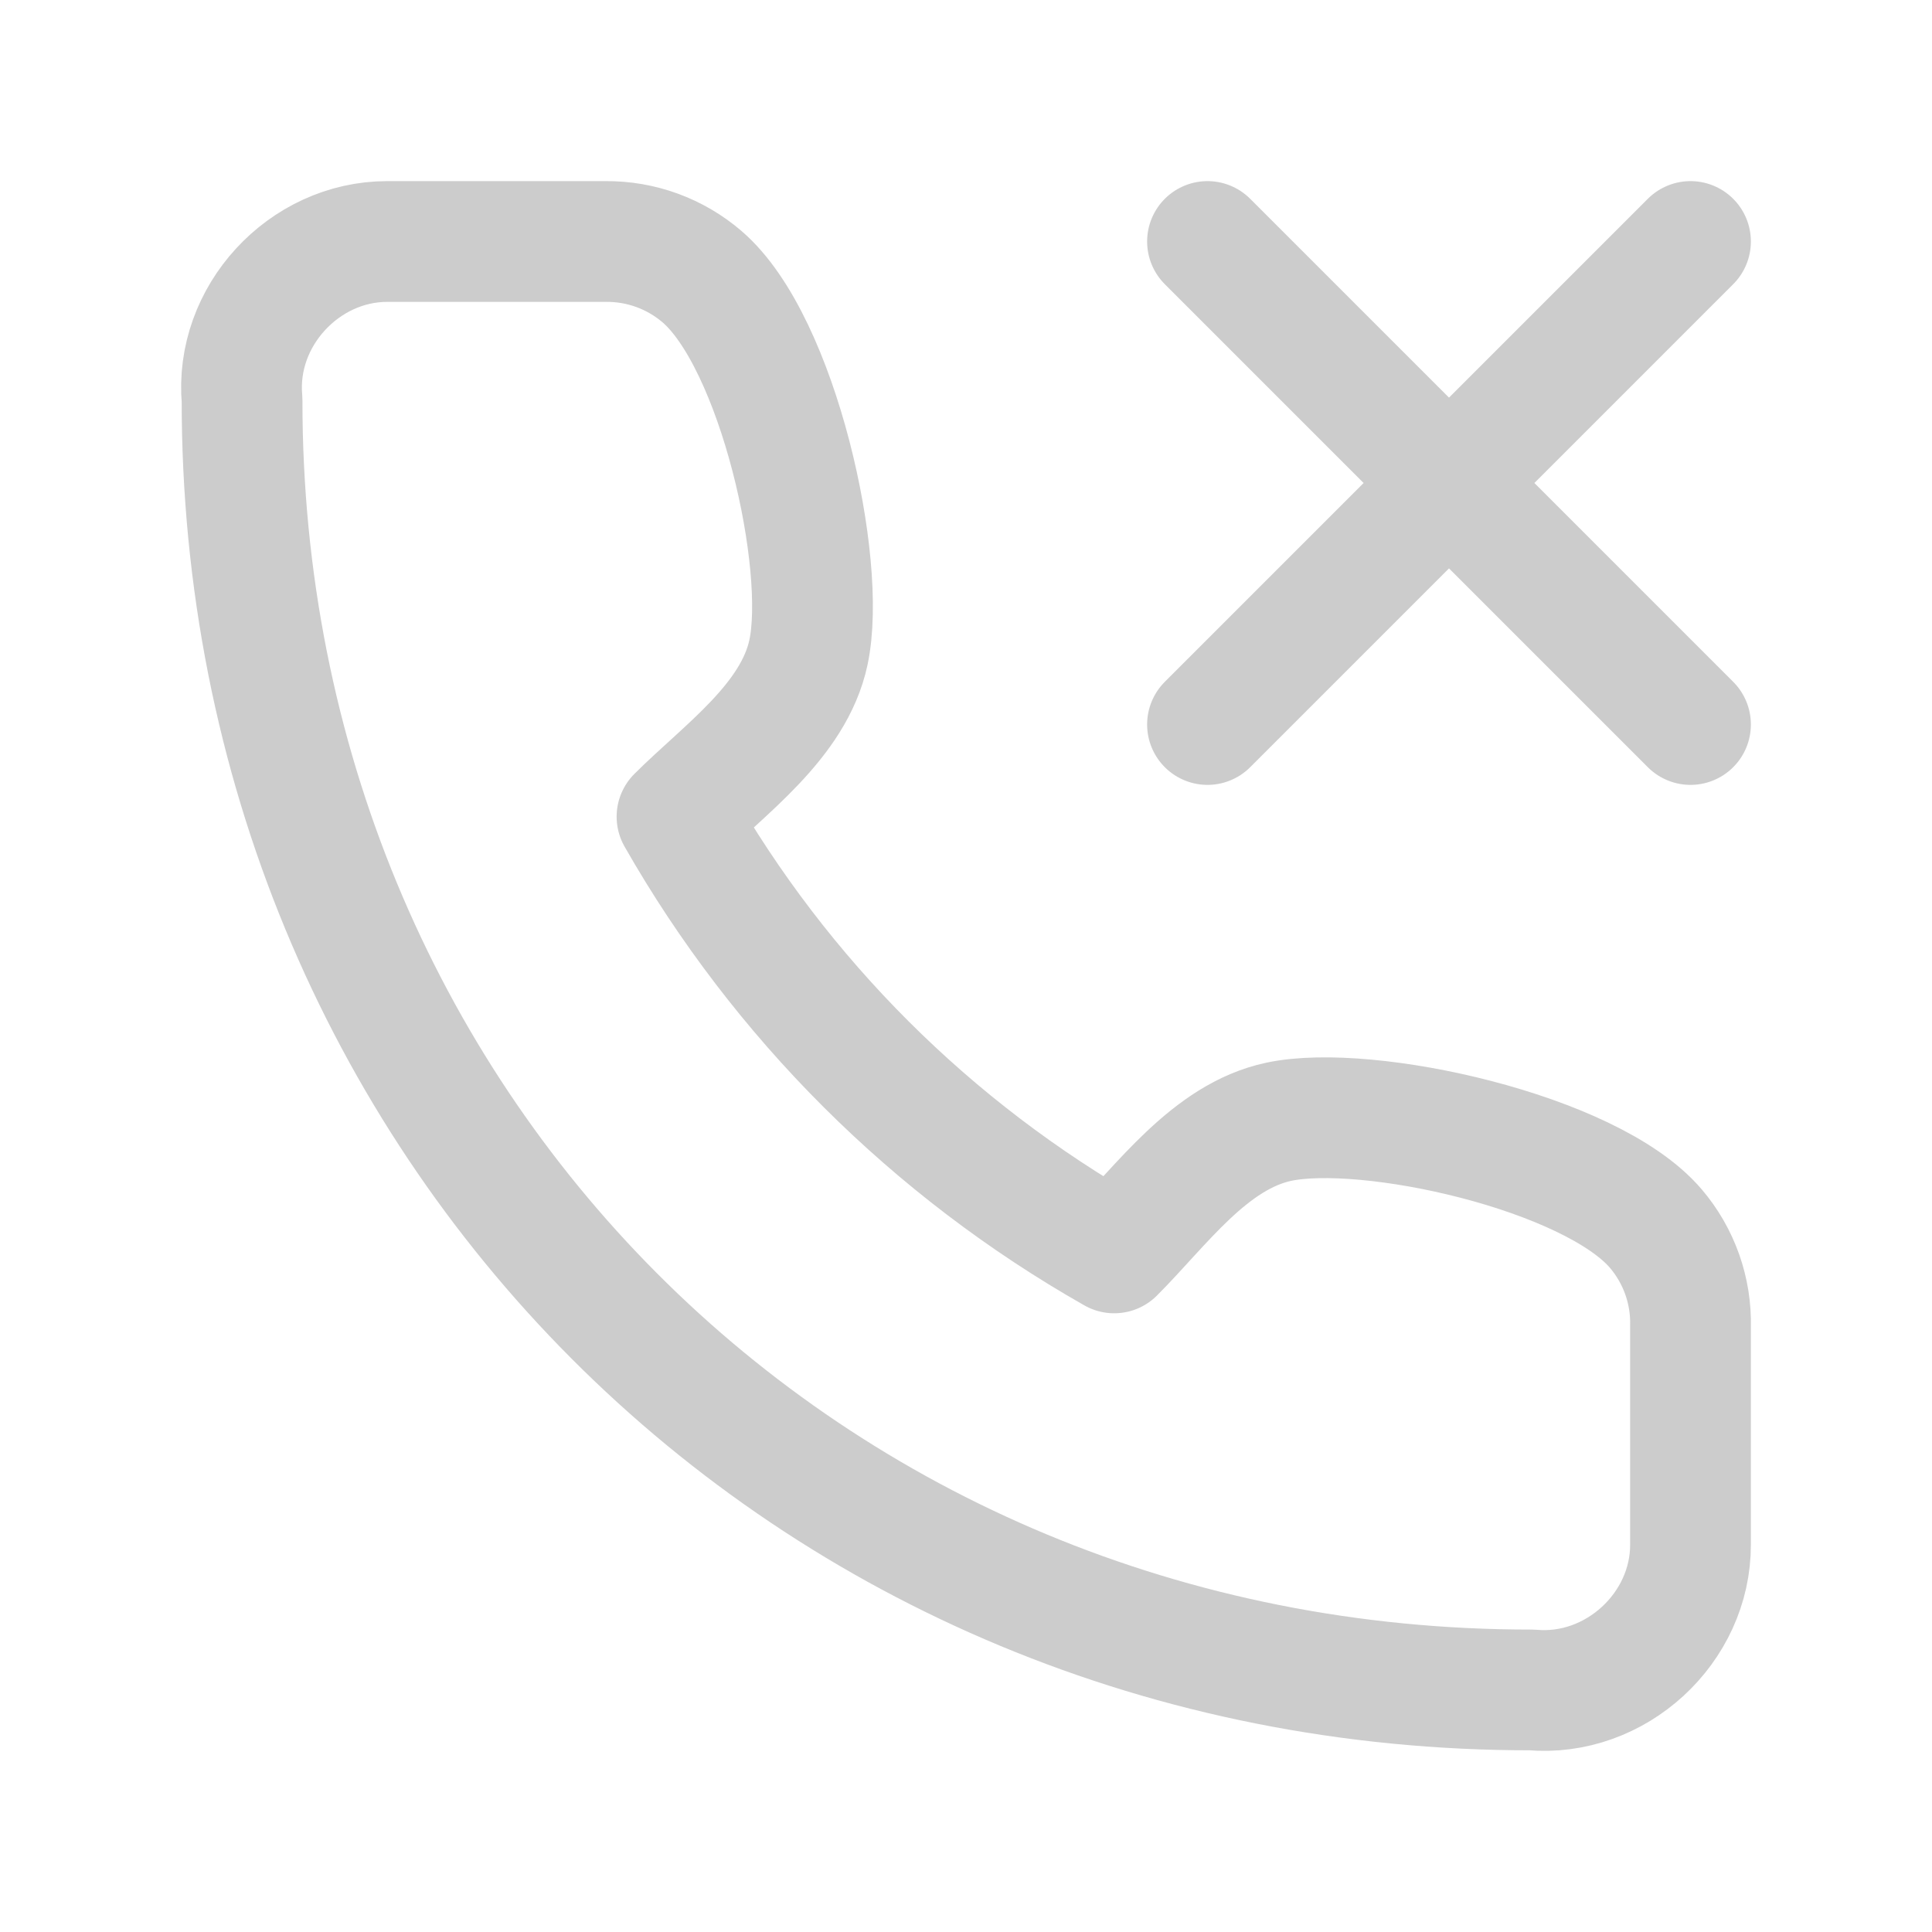 <svg width="24" height="24" viewBox="0 0 24 24" fill="none" xmlns="http://www.w3.org/2000/svg">
<path d="M21 3L15 9M15 3L21 9M21 16.477V19.186C21.004 20.222 20.072 21.087 19.026 20.993C10 21 3 13.935 3.007 4.969C2.913 3.929 3.774 3.001 4.808 3H7.523C7.963 2.996 8.388 3.151 8.721 3.437C9.668 4.249 10.277 7.008 10.043 8.104C9.86 8.96 8.997 9.559 8.41 10.145C9.699 12.406 11.575 14.278 13.841 15.564C14.427 14.979 15.027 14.118 15.885 13.935C16.985 13.701 19.762 14.311 20.571 15.264C20.858 15.602 21.011 16.034 21 16.477Z" stroke="#cccccc" stroke-width="1.5" stroke-linecap="round" stroke-linejoin="round"/>
</svg>
